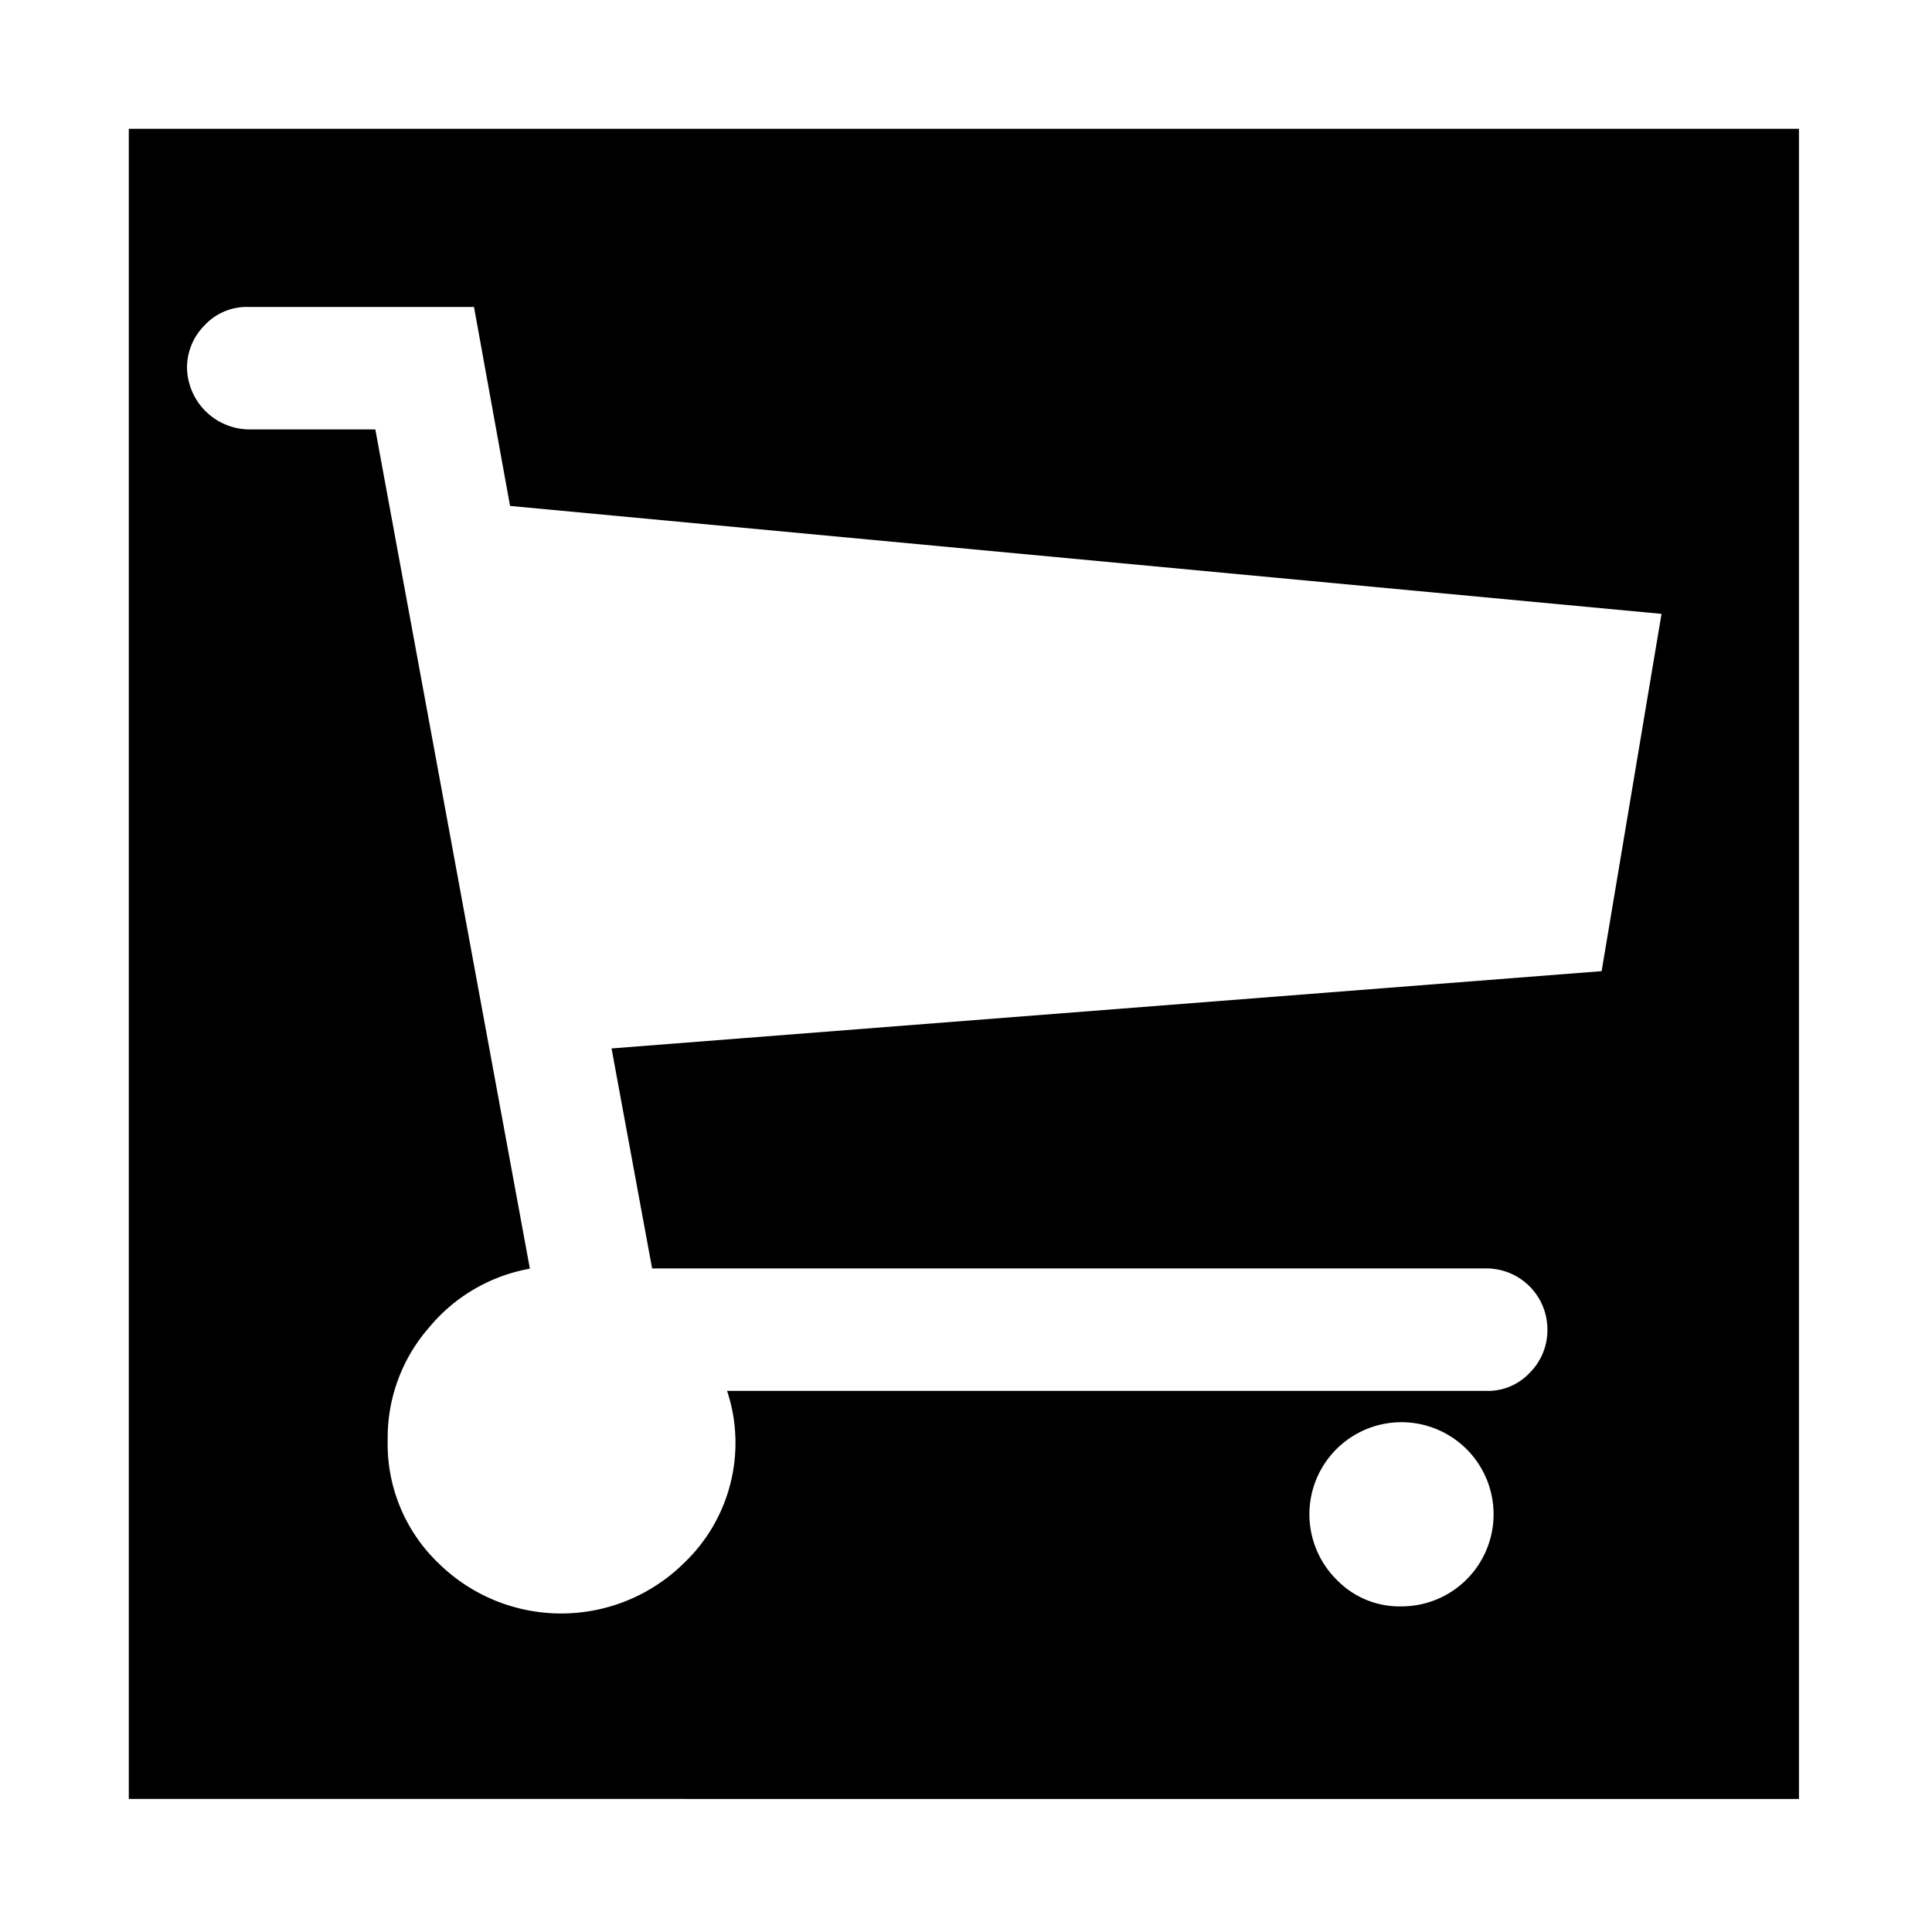<svg data-name="Layer 1" xmlns="http://www.w3.org/2000/svg" viewBox="0 0 15 15"><title>sector-consumer-defensive--s</title><path d="M1 1h12.967v12.967H1zm11.9 3.766l-8.94-.838-.28-1.545H1.927a.448.448 0 0 0-.339.143.466.466 0 0 0-.136.333.488.488 0 0 0 .475.475h.987l1.2 6.516a1.317 1.317 0 0 0-.783.457 1.3 1.3 0 0 0-.321.873 1.282 1.282 0 0 0 .4.962 1.357 1.357 0 0 0 1.9-.006 1.288 1.288 0 0 0 .4-.957 1.274 1.274 0 0 0-.065-.38h5.9a.445.445 0 0 0 .333-.142.467.467 0 0 0 .136-.333.474.474 0 0 0-.469-.476H5.063L4.748 8.14l7.687-.6zm-2.023 7.706a.715.715 0 1 0-.5-.208.677.677 0 0 0 .498.208z"/></svg>